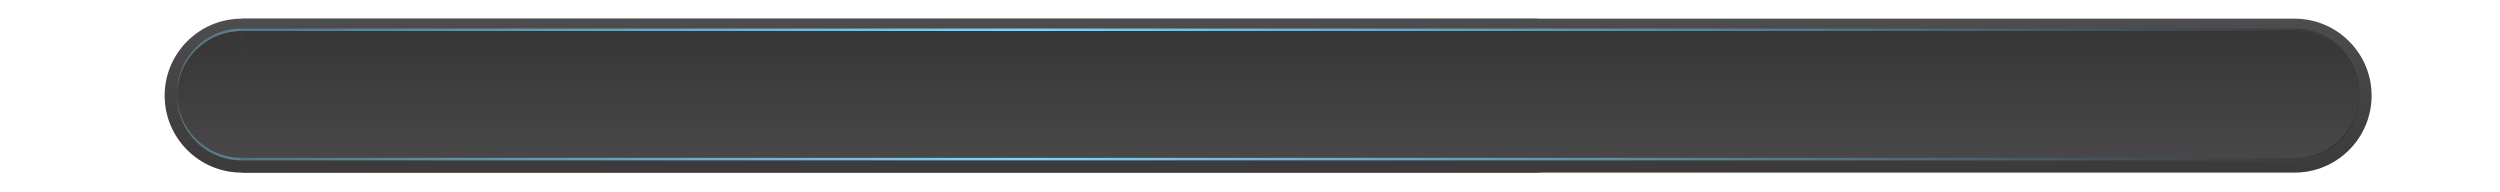 <svg xmlns="http://www.w3.org/2000/svg" xmlns:svg="http://www.w3.org/2000/svg" xmlns:xlink="http://www.w3.org/1999/xlink" id="svg2" width="365.912" height="28.161" x="0" y="0" enable-background="new 0 0 365.912 28.161" version="1.1" viewBox="0 0 365.912 28.161" xml:space="preserve"><g id="g3251" transform="matrix(1.25,0,0,-1.25,-754.574,911.995)"><g id="g3293"><g><defs><rect id="SVGID_1_" width="1530" height="1529.999" x="-26.176" y="-47.272"/></defs><clipPath id="SVGID_2_"><use overflow="visible" xlink:href="#SVGID_1_"/></clipPath></g></g><g id="g3345"><g><defs><rect id="SVGID_3_" width="1530" height="1529.999" x="-26.176" y="-47.272"/></defs><clipPath id="SVGID_4_"><use overflow="visible" xlink:href="#SVGID_3_"/></clipPath></g></g><g id="g3357"><g id="g3359"><g id="g3365"><g id="g3367"><linearGradient id="path3375_1_" x1="497.929" x2="498.929" y1="394.984" y2="394.984" gradientTransform="matrix(-1.011516e-09 -22.53 -22.53 1.011516e-09 9606.506 11945.701)" gradientUnits="userSpaceOnUse"><stop offset="0" style="stop-color:#4d4c4e"/><stop offset="1" style="stop-color:#373535"/></linearGradient><path id="path3375" fill="url(#path3375_1_)" d="M631.952,709.386h151.192 c4.969,0,9.011,4.043,9.011,9.011l0,0c0,4.97-4.042,9.012-9.011,9.012l0,0H631.952c-4.971,0-9.013-4.042-9.013-9.012l0,0 C622.939,713.429,626.981,709.386,631.952,709.386"/></g></g></g></g><g id="g3377"><g id="g3379"><g id="g3385"><g id="g3387"><linearGradient id="path3395_1_" x1="496.466" x2="497.466" y1="393.814" y2="393.814" gradientTransform="matrix(-8.498675e-10 -18.929 -18.929 8.498675e-10 8162.245 10123.783)" gradientUnits="userSpaceOnUse"><stop offset="0" style="stop-color:#373535"/><stop offset="1" style="stop-color:#4d4c4e"/></linearGradient><path id="path3395" fill="url(#path3395_1_)" d="M631.952,710.826h151.192 c4.18,0,7.57,3.391,7.57,7.571l0,0c0,4.184-3.389,7.572-7.57,7.572l0,0H631.952c-4.183,0-7.573-3.388-7.573-7.572l0,0 C624.379,714.217,627.769,710.826,631.952,710.826"/></g></g></g></g><g id="g3397"><g id="g3399"><g id="g3405"><g id="g3407"><linearGradient id="path3417_1_" x1="504.958" x2="505.958" y1="401.966" y2="401.966" gradientTransform="matrix(-207.919 0 0 207.919 105781.18 -82861.656)" gradientUnits="userSpaceOnUse"><stop offset="0" style="stop-color:#373535"/><stop offset=".508" style="stop-color:#82d4f7"/><stop offset="1" style="stop-color:#373535"/></linearGradient><path id="path3417" fill="url(#path3417_1_)" d="M631.952,710.826h151.192 c4.18,0,7.57,3.391,7.57,7.571l0,0c0,0.049-0.005,0.096-0.007,0.145l0,0c-0.076-4.116-3.43-7.428-7.562-7.428l0,0H631.952 c-4.134,0-7.489,3.312-7.566,7.428l0,0c0-0.048-0.007-0.095-0.007-0.145l0,0C624.379,714.217,627.769,710.826,631.952,710.826"/></g></g></g></g><g id="g3419"><g id="g3421"><g id="g3427"><g id="g3429"><linearGradient id="path3439_1_" x1="504.958" x2="505.958" y1="400.298" y2="400.298" gradientTransform="matrix(-207.919 0 0 -207.919 105781.18 83952.023)" gradientUnits="userSpaceOnUse"><stop offset="0" style="stop-color:#373535"/><stop offset=".508" style="stop-color:#82d4f7"/><stop offset="1" style="stop-color:#373535"/></linearGradient><path id="path3439" fill="url(#path3439_1_)" d="M624.386,718.542 c0.077,4.114,3.432,7.427,7.566,7.427l0,0h151.192c4.132,0,7.487-3.312,7.562-7.427l0,0c0.002,0.046,0.007,0.094,0.007,0.144 l0,0c0,4.181-3.389,7.571-7.57,7.571l0,0H631.952c-4.183,0-7.573-3.39-7.573-7.571l0,0 C624.379,718.636,624.386,718.587,624.386,718.542"/></g></g></g></g><g id="g3441"><g id="g3443"><g id="g3449"><g id="g3451"><linearGradient id="path3459_1_" x1="497.929" x2="498.929" y1="394.381" y2="394.381" gradientTransform="matrix(-1.011516e-09 -22.53 -22.53 1.011516e-09 9642.018 11945.701)" gradientUnits="userSpaceOnUse"><stop offset="0" style="stop-color:#4d4c4e"/><stop offset="1" style="stop-color:#373535"/></linearGradient><path id="path3459" fill="url(#path3459_1_)" d="M631.952,709.386h240.393 c4.968,0,9.01,4.043,9.01,9.011l0,0c0,4.97-4.042,9.012-9.01,9.012l0,0H631.952V709.386z"/></g></g></g></g><g id="g3461"><g id="g3463"><g id="g3469"><g id="g3471"><linearGradient id="path3479_1_" x1="496.466" x2="497.466" y1="393.096" y2="393.096" gradientTransform="matrix(-8.498675e-10 -18.929 -18.929 8.498675e-10 8197.032 10123.783)" gradientUnits="userSpaceOnUse"><stop offset="0" style="stop-color:#373535"/><stop offset="1" style="stop-color:#4d4c4e"/></linearGradient><path id="path3479" fill="url(#path3479_1_)" d="M631.952,710.826h240.393 c4.18,0,7.57,3.391,7.57,7.571l0,0c0,4.184-3.391,7.572-7.57,7.572l0,0H631.952V710.826z"/></g></g></g></g><g id="g3481"><g id="g3483"><g id="g3489"><g id="g3491"><linearGradient id="path3501_1_" x1="505.023" x2="506.147" y1="401.76" y2="401.76" gradientTransform="matrix(-275.953 0 0 275.953 140242.812 -110152.469)" gradientUnits="userSpaceOnUse"><stop offset="0" style="stop-color:#373535"/><stop offset=".508" style="stop-color:#82d4f7"/><stop offset="1" style="stop-color:#373535"/></linearGradient><path id="path3501" fill="url(#path3501_1_)" d="M631.952,710.826h240.393 c4.18,0,7.57,3.391,7.57,7.571l0,0c0,0.049-0.006,0.096-0.009,0.145l0,0c-0.075-4.116-3.429-7.428-7.561-7.428l0,0H631.952 V710.826z"/></g></g></g></g><g id="g3503"><g id="g3505"><g id="g3511"><g id="g3513"><linearGradient id="path3523_1_" x1="505.023" x2="506.147" y1="400.503" y2="400.503" gradientTransform="matrix(-275.953 0 0 -275.953 140242.812 111242.531)" gradientUnits="userSpaceOnUse"><stop offset="0" style="stop-color:#373535"/><stop offset=".508" style="stop-color:#82d4f7"/><stop offset="1" style="stop-color:#373535"/></linearGradient><path id="path3523" fill="url(#path3523_1_)" d="M631.952,725.968h240.393 c4.132,0,7.486-3.312,7.561-7.427l0,0c0.003,0.046,0.009,0.094,0.009,0.144l0,0c0,4.181-3.391,7.571-7.57,7.571l0,0H631.952 V725.968L631.952,725.968z"/></g></g></g></g></g></svg>